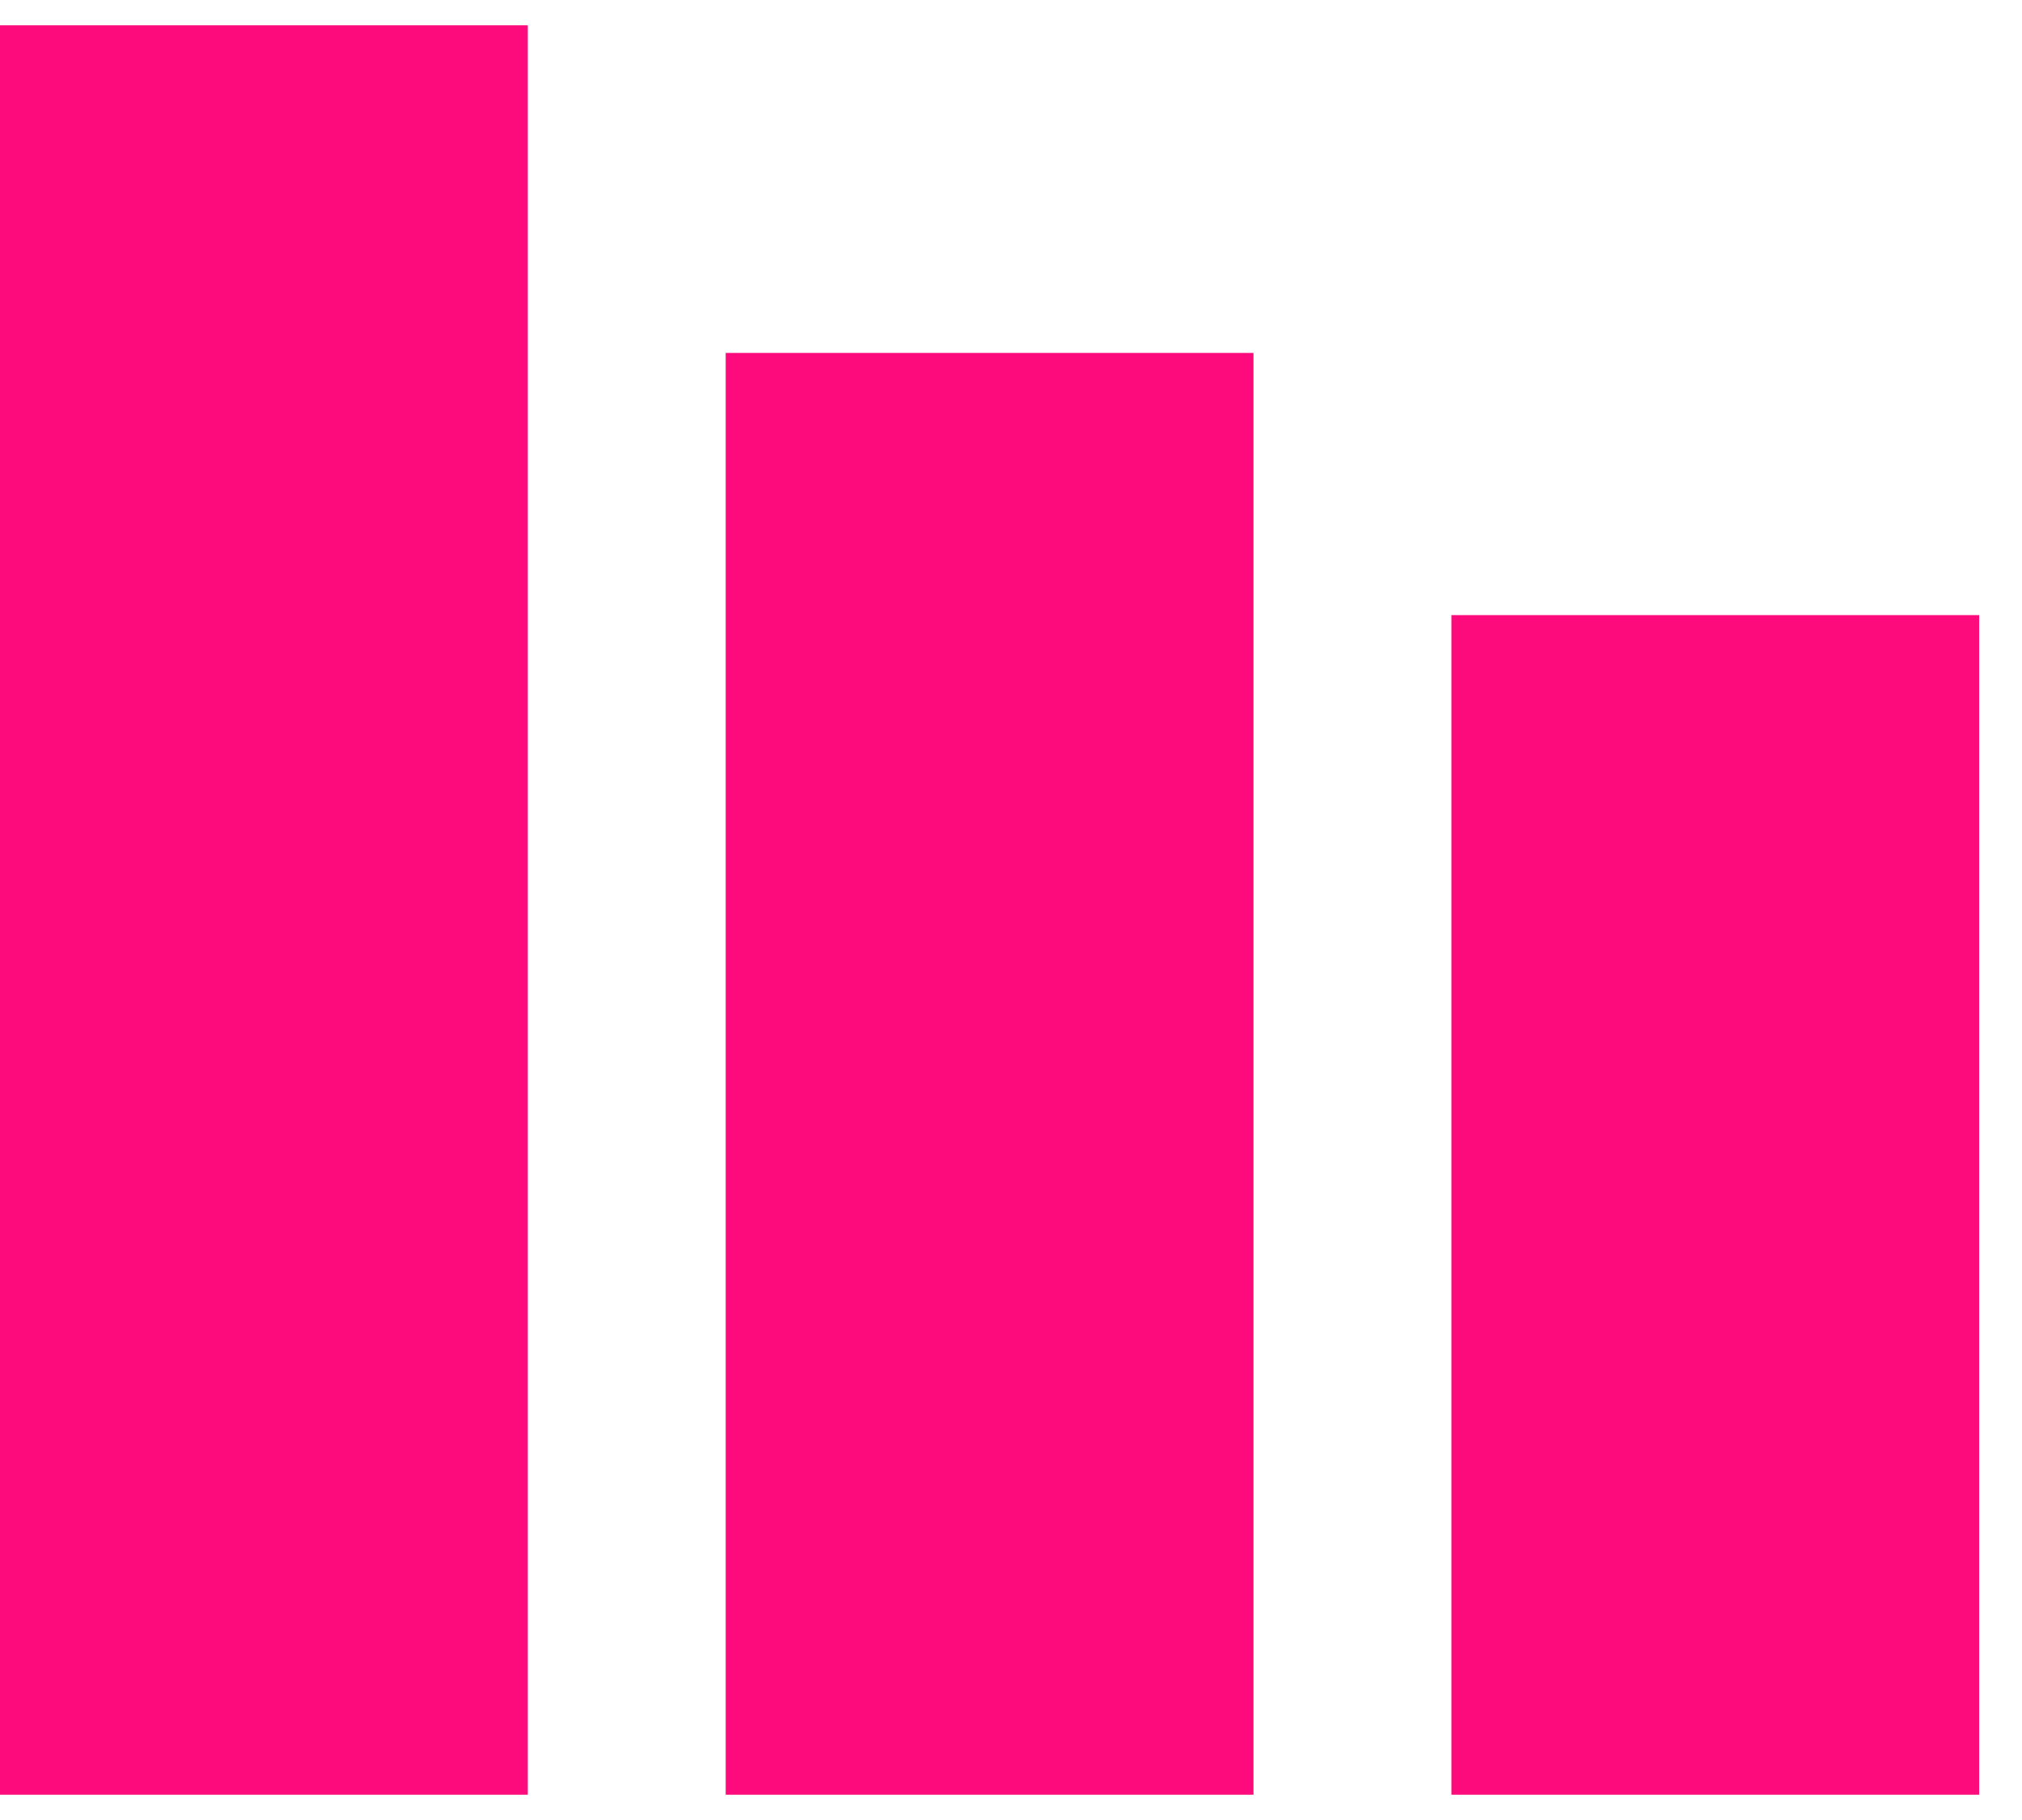 <svg width="40" height="36" viewBox="0 0 40 36" fill="none" xmlns="http://www.w3.org/2000/svg">
<path fill-rule="evenodd" clip-rule="evenodd" d="M0 35.5V0.5H10.441V35.5H0ZM14.356 35.5V6.981H24.797V35.5H14.356ZM28.712 35.5V12.167H39.153V35.5H28.712Z" fill="#FD0B7D"/>
</svg>
